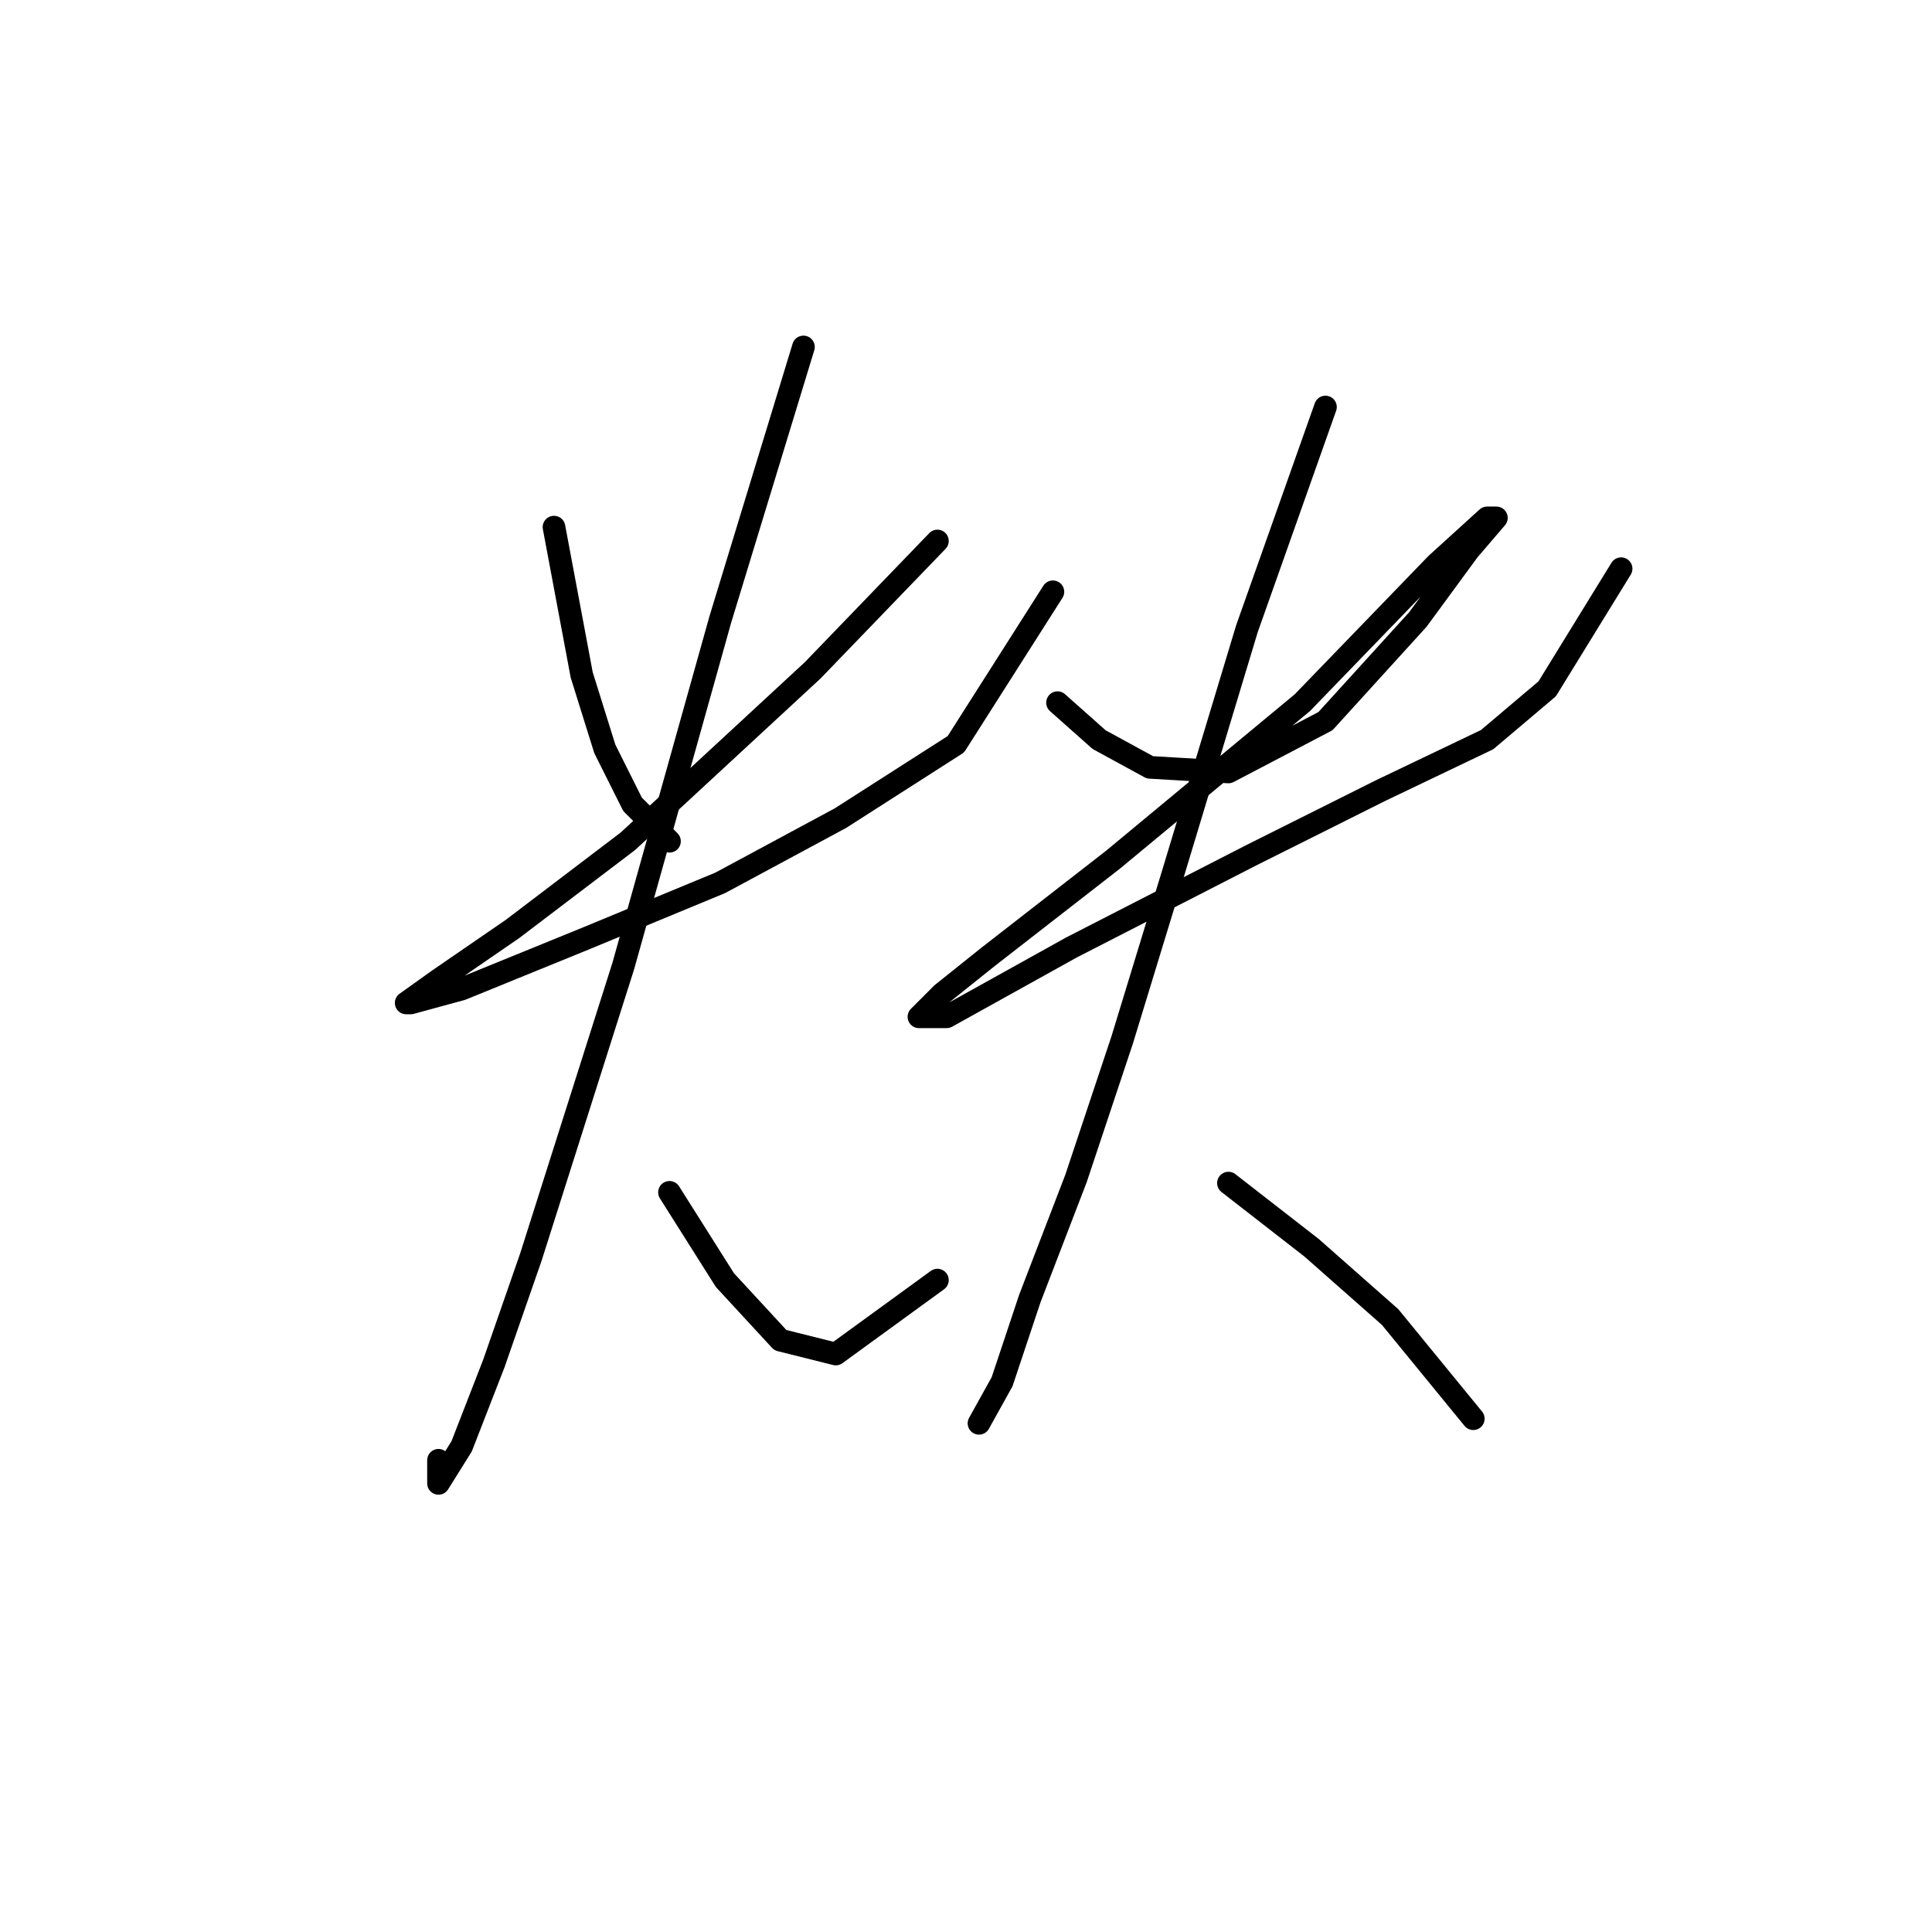 <?xml version="1.0" standalone="no"?>
    <svg width="256" height="256" xmlns="http://www.w3.org/2000/svg" version="1.1">
    <polyline stroke="black" stroke-width="3" stroke-linecap="round" fill="transparent" stroke-linejoin="round" points="73.407 69.847 75.244 79.64 77.08 89.434 80.14 99.228 83.813 106.573 88.71 111.47 88.71 111.47 " />
        <polyline stroke="black" stroke-width="3" stroke-linecap="round" fill="transparent" stroke-linejoin="round" points="124.213 71.683 107.686 88.822 83.201 111.47 67.898 123.1 58.104 129.834 53.82 132.894 54.432 132.894 61.165 131.058 77.692 124.325 95.443 116.979 111.358 108.41 126.661 98.616 139.515 78.416 139.515 78.416 " />
        <polyline stroke="black" stroke-width="3" stroke-linecap="round" fill="transparent" stroke-linejoin="round" points="106.461 45.974 95.443 82.089 82.589 127.997 70.347 166.561 65.45 180.639 61.165 191.657 58.104 196.554 58.104 193.494 58.104 193.494 " />
        <polyline stroke="black" stroke-width="3" stroke-linecap="round" fill="transparent" stroke-linejoin="round" points="88.71 157.991 96.055 169.621 103.401 177.579 110.746 179.415 124.213 169.621 124.213 169.621 " />
        <polyline stroke="black" stroke-width="3" stroke-linecap="round" fill="transparent" stroke-linejoin="round" points="140.128 93.107 145.637 98.004 152.37 101.677 162.776 102.289 175.63 95.555 187.872 82.089 194.606 72.907 198.278 68.622 197.054 68.622 190.321 74.744 172.57 93.107 147.473 113.919 130.946 126.773 124.825 131.67 121.764 134.731 125.437 134.731 141.964 125.549 165.836 113.307 182.975 104.737 197.054 98.004 205.012 91.271 214.805 75.356 214.805 75.356 " />
        <polyline stroke="black" stroke-width="3" stroke-linecap="round" fill="transparent" stroke-linejoin="round" points="175.63 53.932 165.224 83.313 155.43 115.755 148.697 137.791 142.576 156.155 136.455 172.07 132.782 183.088 129.722 188.597 129.722 188.597 " />
        <polyline stroke="black" stroke-width="3" stroke-linecap="round" fill="transparent" stroke-linejoin="round" points="162.776 156.767 173.794 165.336 184.2 174.518 195.218 187.985 195.218 187.985 " />
        </svg>